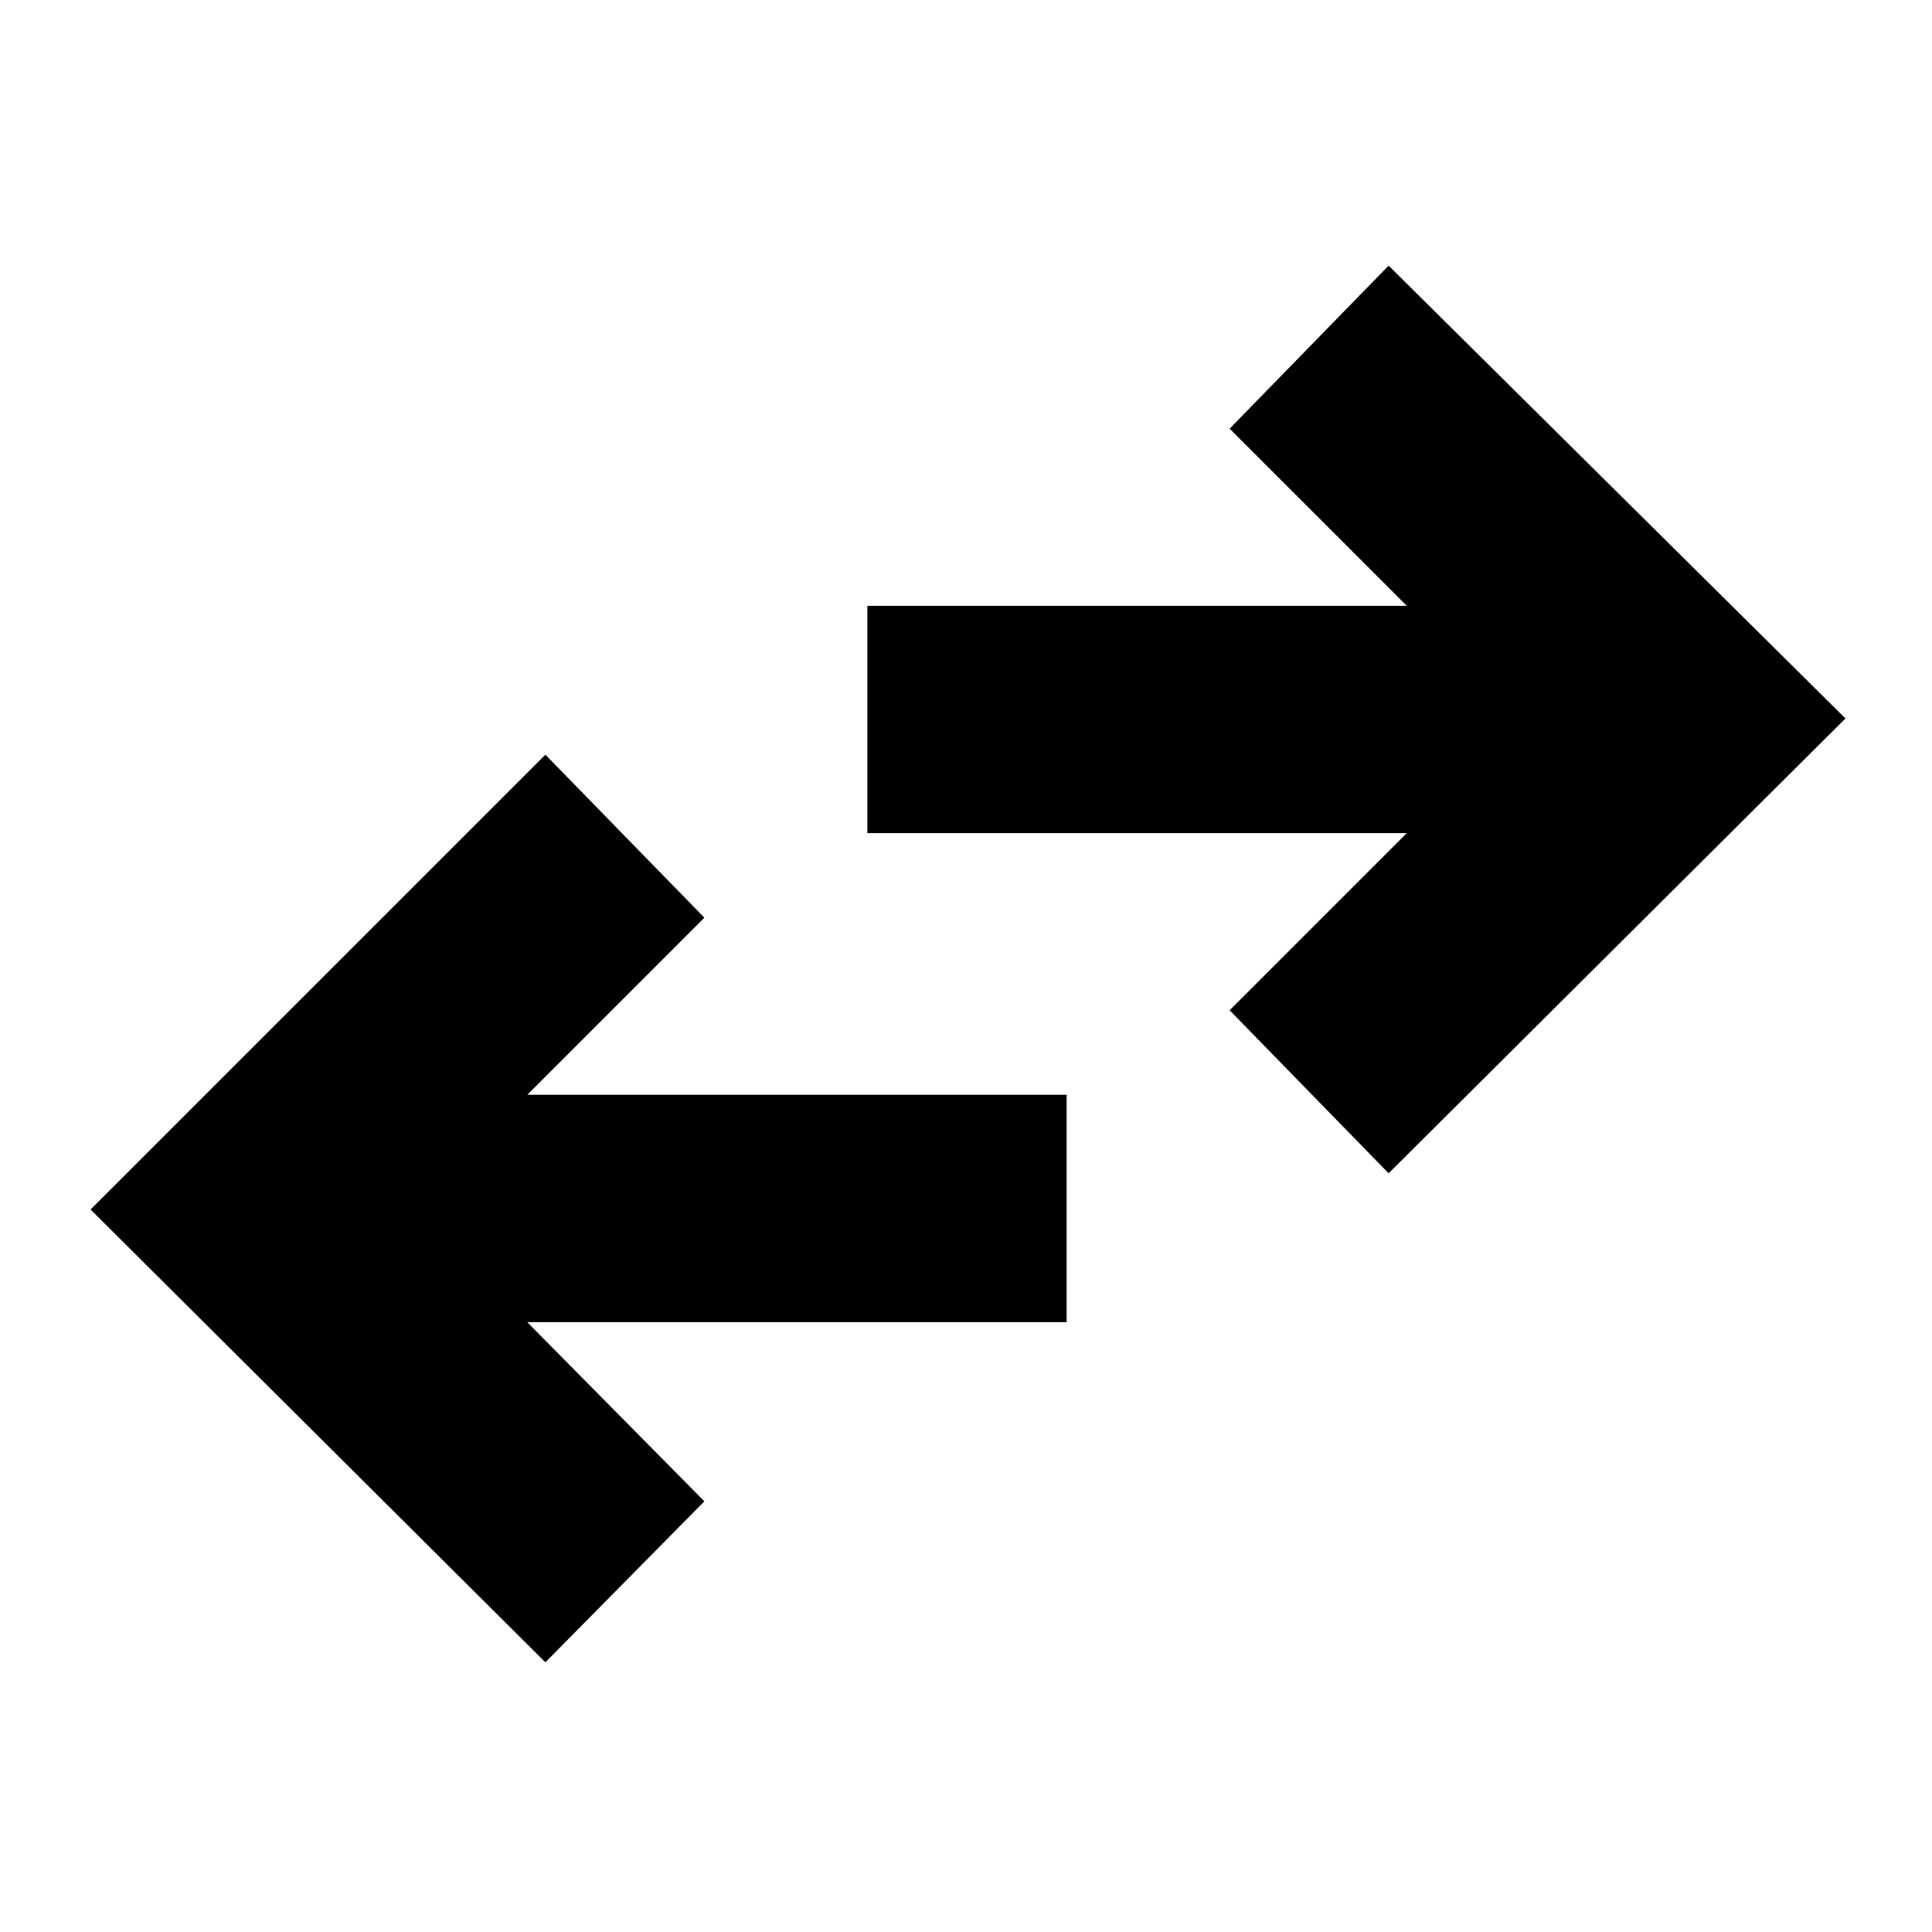 <svg xmlns="http://www.w3.org/2000/svg" height="24" width="24"><path d="M17.25 14.575 15.275 12.55 17.475 10.35H10.775V7.525H17.475L15.275 5.325L17.25 3.3L22.925 8.925ZM6.775 20.65 1.125 15.025 6.775 9.375 8.75 11.4 6.55 13.6H13.25V16.425H6.55L8.75 18.65Z"/></svg>